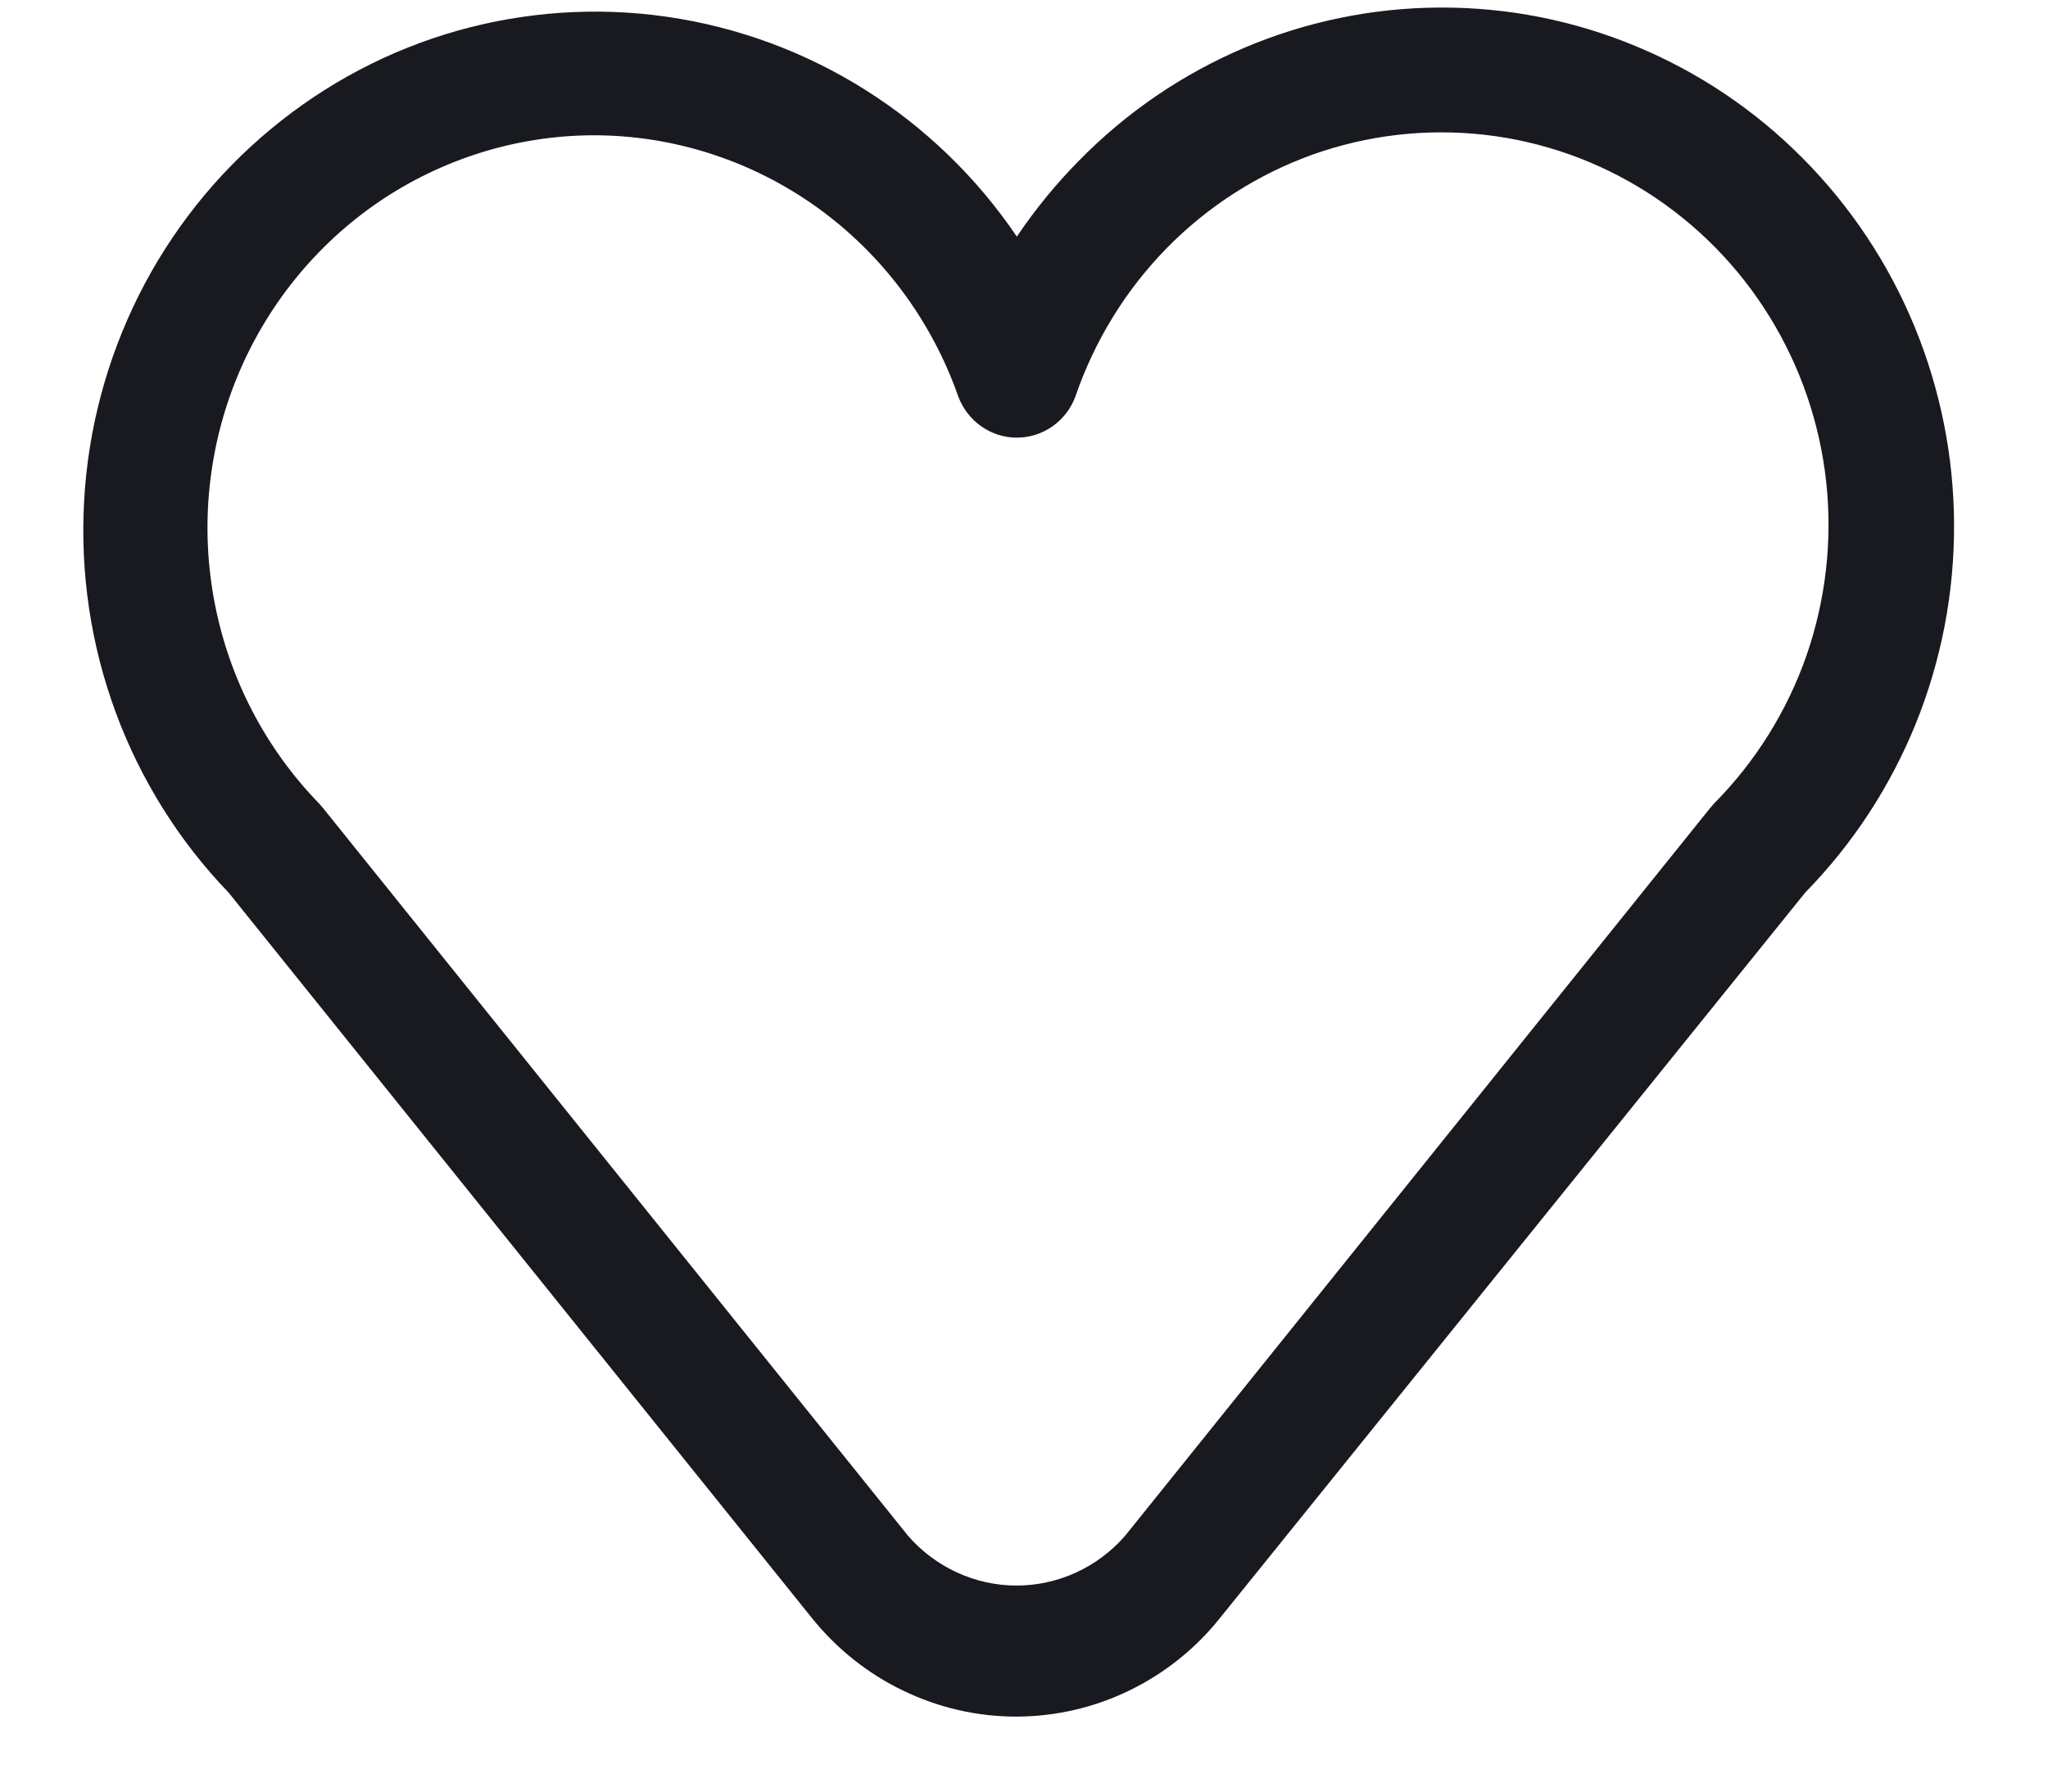 <svg width="16" height="14" viewBox="0 0 16 14" fill="none" xmlns="http://www.w3.org/2000/svg">
<path d="M7.944 13.414C7.637 13.415 7.333 13.345 7.056 13.211C6.778 13.078 6.534 12.882 6.34 12.64L1.785 6.974C1.398 6.572 1.098 6.092 0.904 5.567C0.71 5.041 0.626 4.48 0.657 3.919C0.687 3.359 0.833 2.811 1.083 2.31C1.334 1.809 1.684 1.367 2.113 1.011C2.541 0.655 3.037 0.392 3.57 0.241C4.103 0.09 4.662 0.052 5.21 0.131C5.758 0.21 6.284 0.403 6.755 0.699C7.226 0.995 7.631 1.386 7.944 1.849C8.087 1.637 8.249 1.438 8.429 1.256C9.176 0.493 10.192 0.062 11.253 0.059C11.779 0.057 12.299 0.16 12.785 0.363C13.271 0.565 13.713 0.862 14.085 1.238C14.458 1.613 14.754 2.059 14.957 2.551C15.159 3.042 15.265 3.569 15.266 4.102C15.268 4.635 15.166 5.162 14.967 5.655C14.767 6.148 14.474 6.596 14.104 6.974L9.534 12.64C9.343 12.881 9.1 13.075 8.825 13.209C8.55 13.343 8.249 13.413 7.944 13.414ZM4.631 1.057C4.036 1.06 3.455 1.241 2.96 1.577C2.466 1.914 2.081 2.39 1.852 2.948C1.624 3.505 1.563 4.119 1.677 4.711C1.791 5.304 2.075 5.849 2.493 6.279L2.525 6.316L7.094 12.001C7.2 12.123 7.331 12.221 7.477 12.288C7.623 12.355 7.781 12.39 7.942 12.39C8.102 12.39 8.261 12.355 8.407 12.288C8.553 12.221 8.684 12.123 8.79 12.001L13.359 6.316L13.391 6.279C13.714 5.953 13.961 5.558 14.113 5.123C14.264 4.687 14.317 4.223 14.267 3.764C14.217 3.305 14.065 2.863 13.823 2.472C13.581 2.08 13.255 1.75 12.87 1.504C12.484 1.258 12.049 1.104 11.596 1.053C11.143 1.002 10.685 1.055 10.255 1.208C9.826 1.362 9.436 1.612 9.115 1.939C8.794 2.267 8.55 2.664 8.401 3.1C8.366 3.194 8.303 3.275 8.222 3.332C8.14 3.389 8.043 3.42 7.944 3.42C7.845 3.42 7.748 3.389 7.667 3.332C7.585 3.275 7.523 3.194 7.487 3.1C7.278 2.502 6.891 1.984 6.38 1.618C5.868 1.252 5.257 1.056 4.631 1.057Z" fill="#181A20"/>
</svg>
